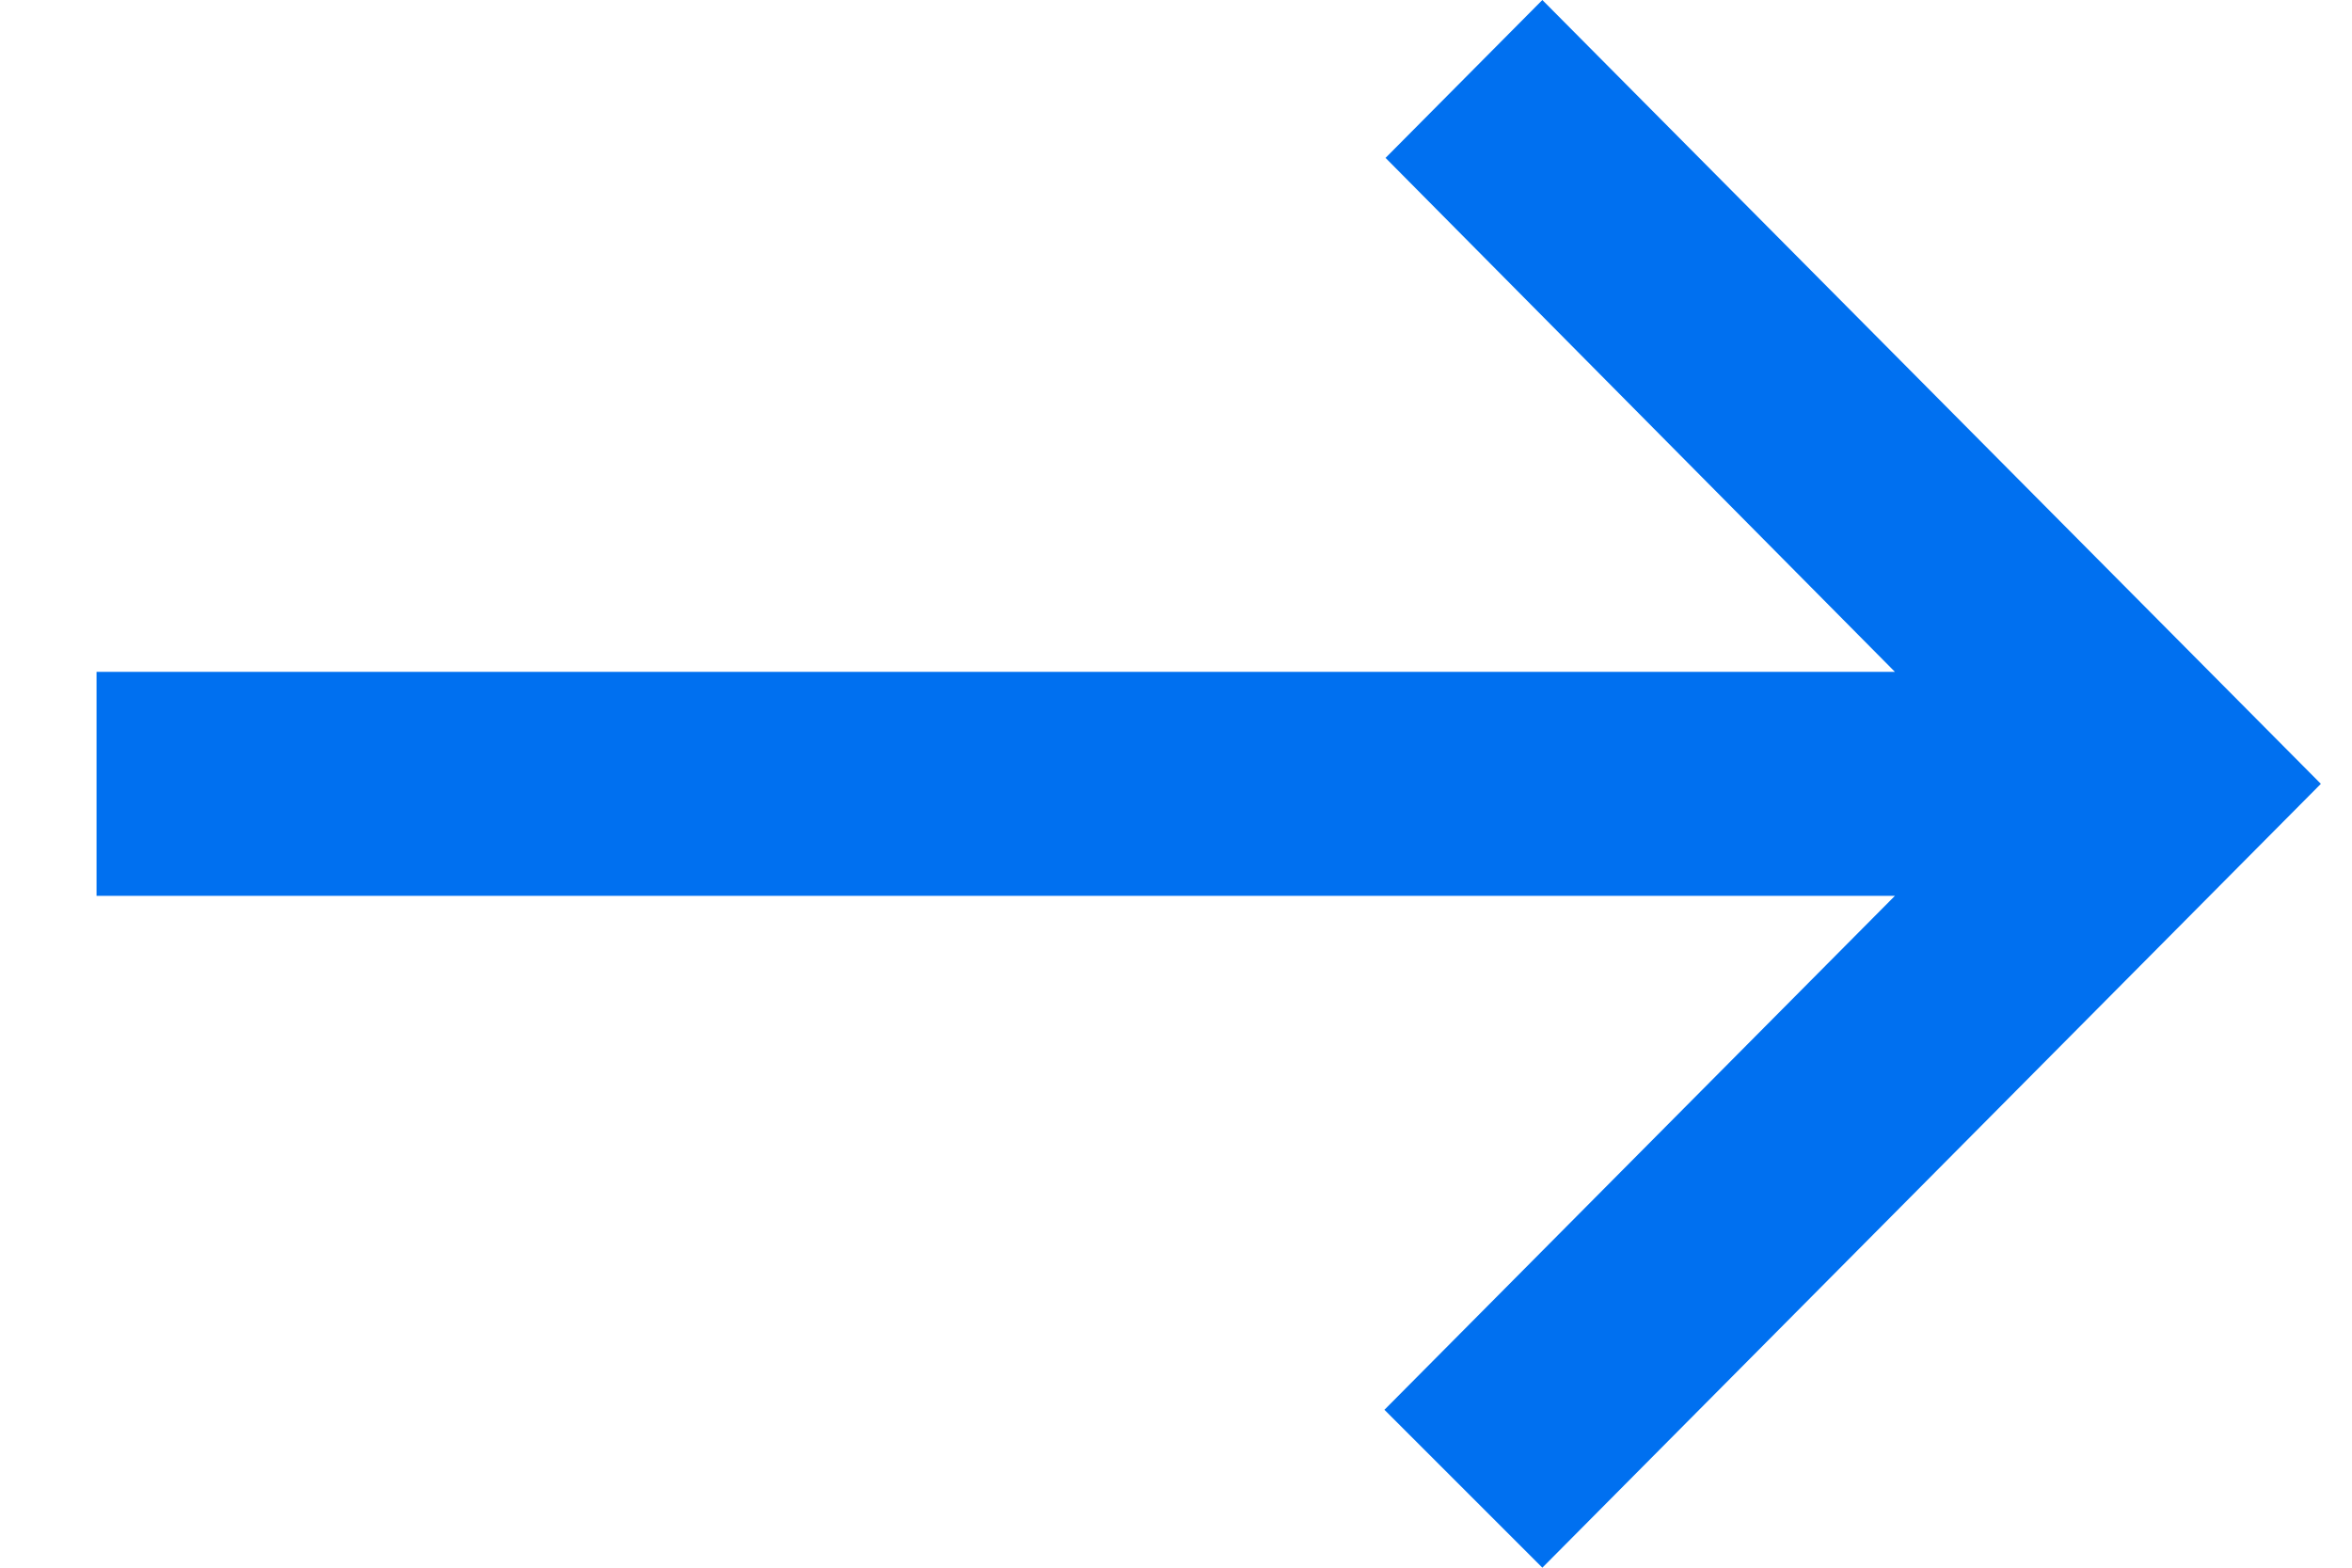 <svg width="21" height="14" viewBox="0 0 21 14" fill="none" xmlns="http://www.w3.org/2000/svg">
<path d="M13.771 0L12.371 1.41L16.919 6H0.862V8H16.919L12.361 12.59L13.771 14L20.722 7L13.771 0Z" fill="#0070F0"/>
</svg>
